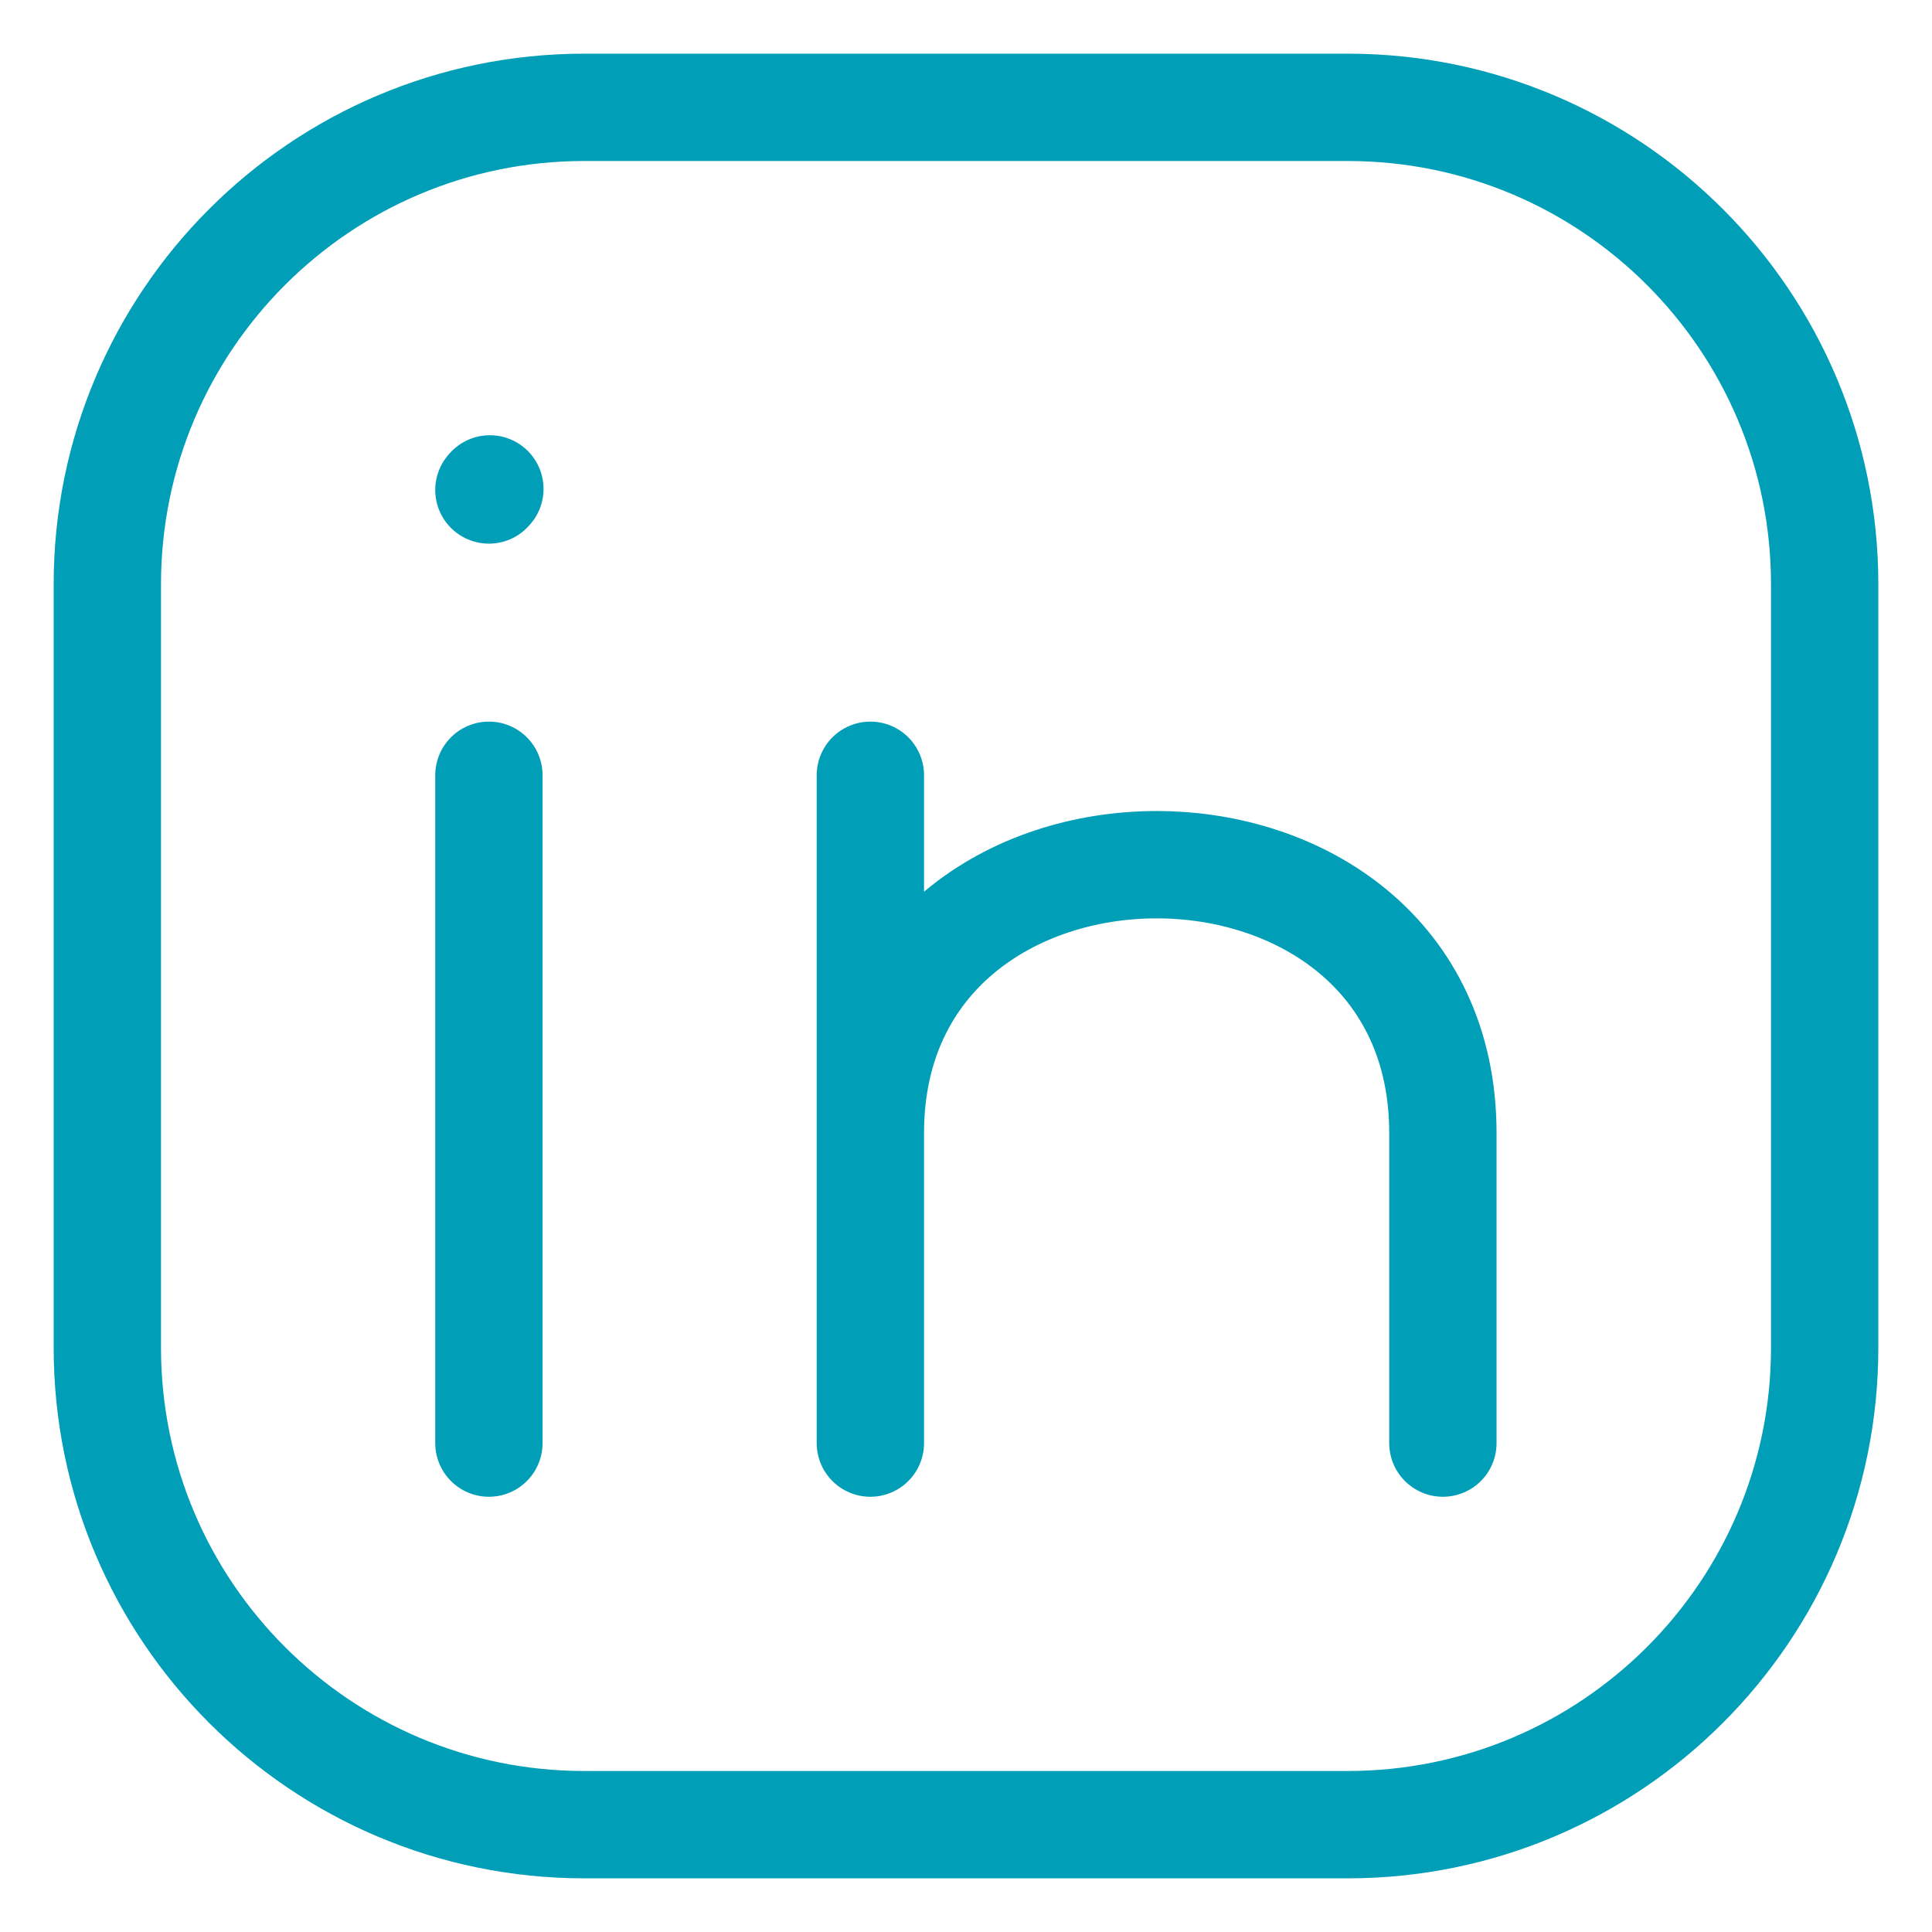 <svg width="18" height="18" viewBox="0 0 18 18" fill="none" xmlns="http://www.w3.org/2000/svg">
<path d="M17 5.444V12.556C17 15.01 15.01 17 12.556 17H5.444C2.99 17 1 15.01 1 12.556V5.444C1 2.99 2.99 1 5.444 1H12.556C15.01 1 17 2.99 17 5.444Z" stroke="#009EB7" stroke-linecap="round" stroke-linejoin="round"/>
<path d="M4.555 13.445V10.334V7.223" stroke="#009EB7" stroke-linecap="round" stroke-linejoin="round"/>
<path d="M8.109 13.445V10.556M8.109 10.556V7.223M8.109 10.556C8.109 7.223 13.443 7.223 13.443 10.556V13.445" stroke="#009EB7" stroke-linecap="round" stroke-linejoin="round"/>
<path d="M4.555 4.565L4.564 4.555" stroke="#009EB7" stroke-linecap="round" stroke-linejoin="round"/>
</svg>